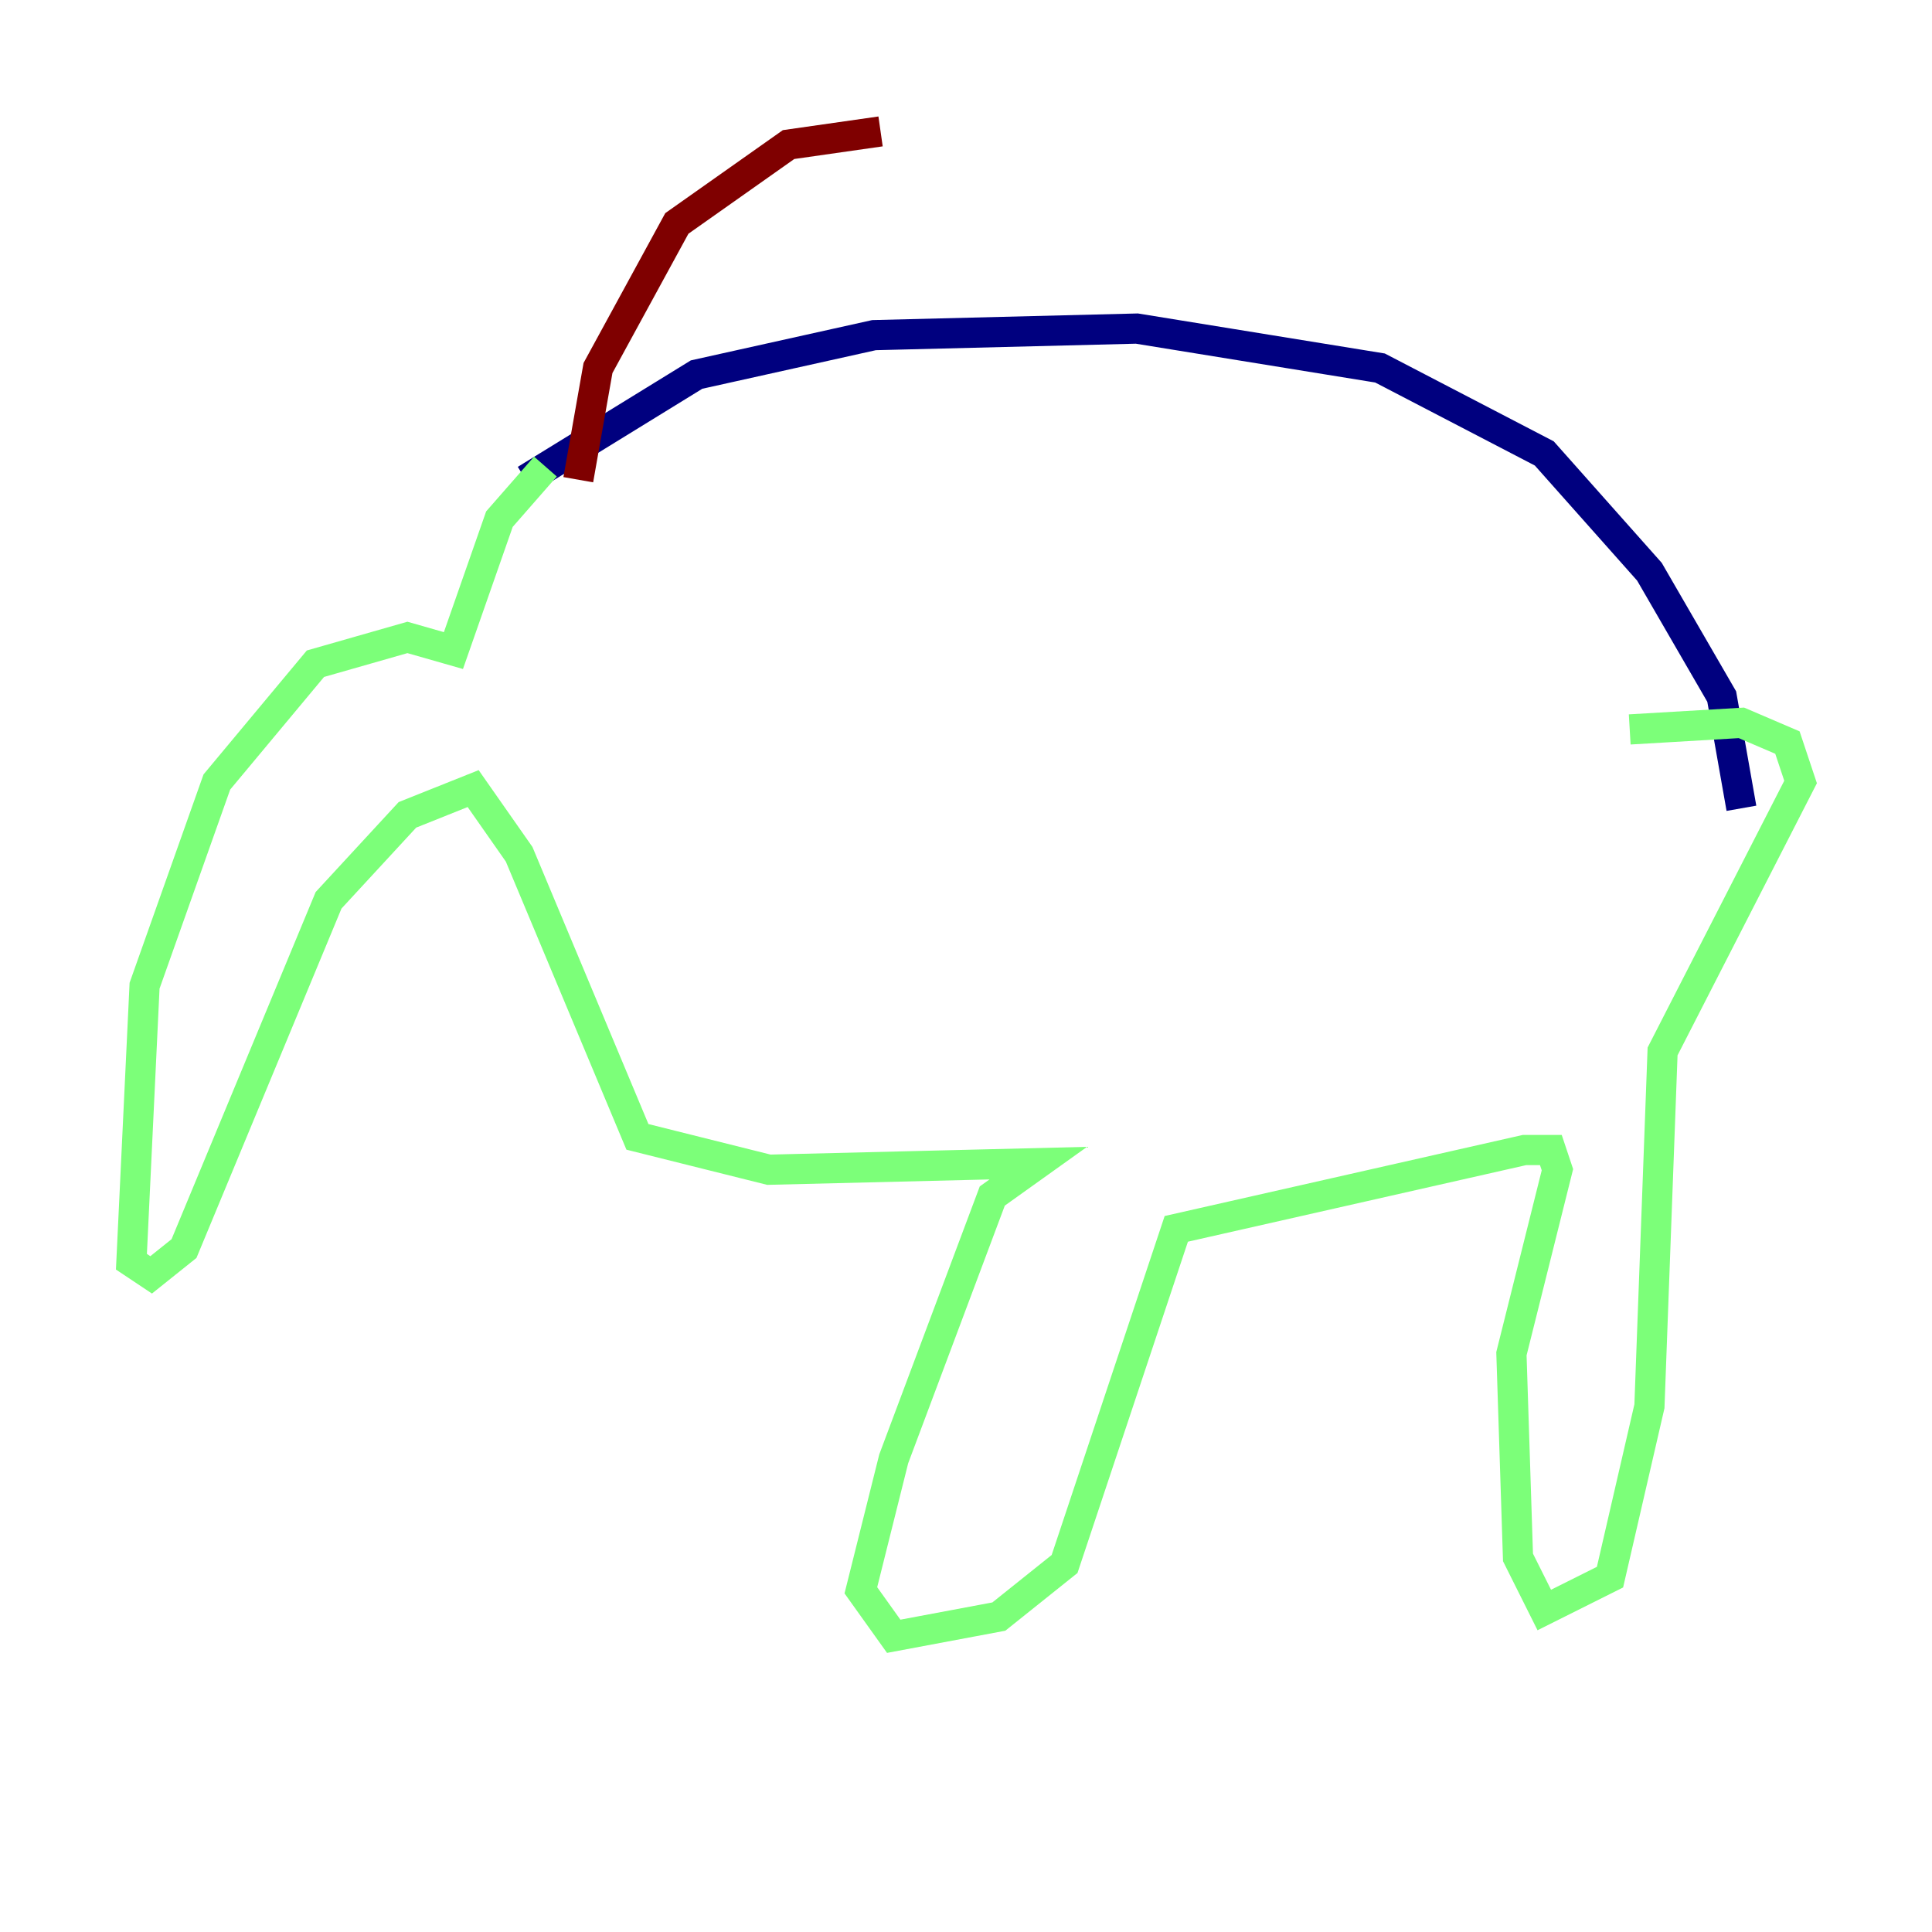 <?xml version="1.0" encoding="utf-8" ?>
<svg baseProfile="tiny" height="128" version="1.2" viewBox="0,0,128,128" width="128" xmlns="http://www.w3.org/2000/svg" xmlns:ev="http://www.w3.org/2001/xml-events" xmlns:xlink="http://www.w3.org/1999/xlink"><defs /><polyline fill="none" points="34.83,31.782 46.15,24.816 57.905,22.204 75.32,21.769 91.429,24.381 102.313,30.041 109.279,37.878 114.068,46.15 115.374,53.551" stroke="#00007f" stroke-width="2" /><polyline fill="none" points="36.136,30.912 33.088,34.395 30.041,43.102 26.993,42.231 20.898,43.973 14.367,51.809 9.578,65.306 8.707,83.592 10.014,84.463 12.191,82.721 21.769,59.646 26.993,53.986 31.347,52.245 34.395,56.599 42.231,75.32 50.939,77.497 68.789,77.061 65.742,79.238 59.211,96.653 57.034,105.361 59.211,108.408 66.177,107.102 70.531,103.619 77.932,81.415 101.007,76.191 102.748,76.191 103.184,77.497 100.136,89.687 100.571,103.184 102.313,106.667 106.667,104.49 109.279,93.17 110.15,69.66 119.293,51.809 118.422,49.197 115.374,47.891 107.973,48.327" stroke="#7cff79" stroke-width="2" /><polyline fill="none" points="38.313,31.782 39.619,24.381 44.843,14.803 52.245,9.578 58.34,8.707" stroke="#7f0000" stroke-width="2" /></svg>